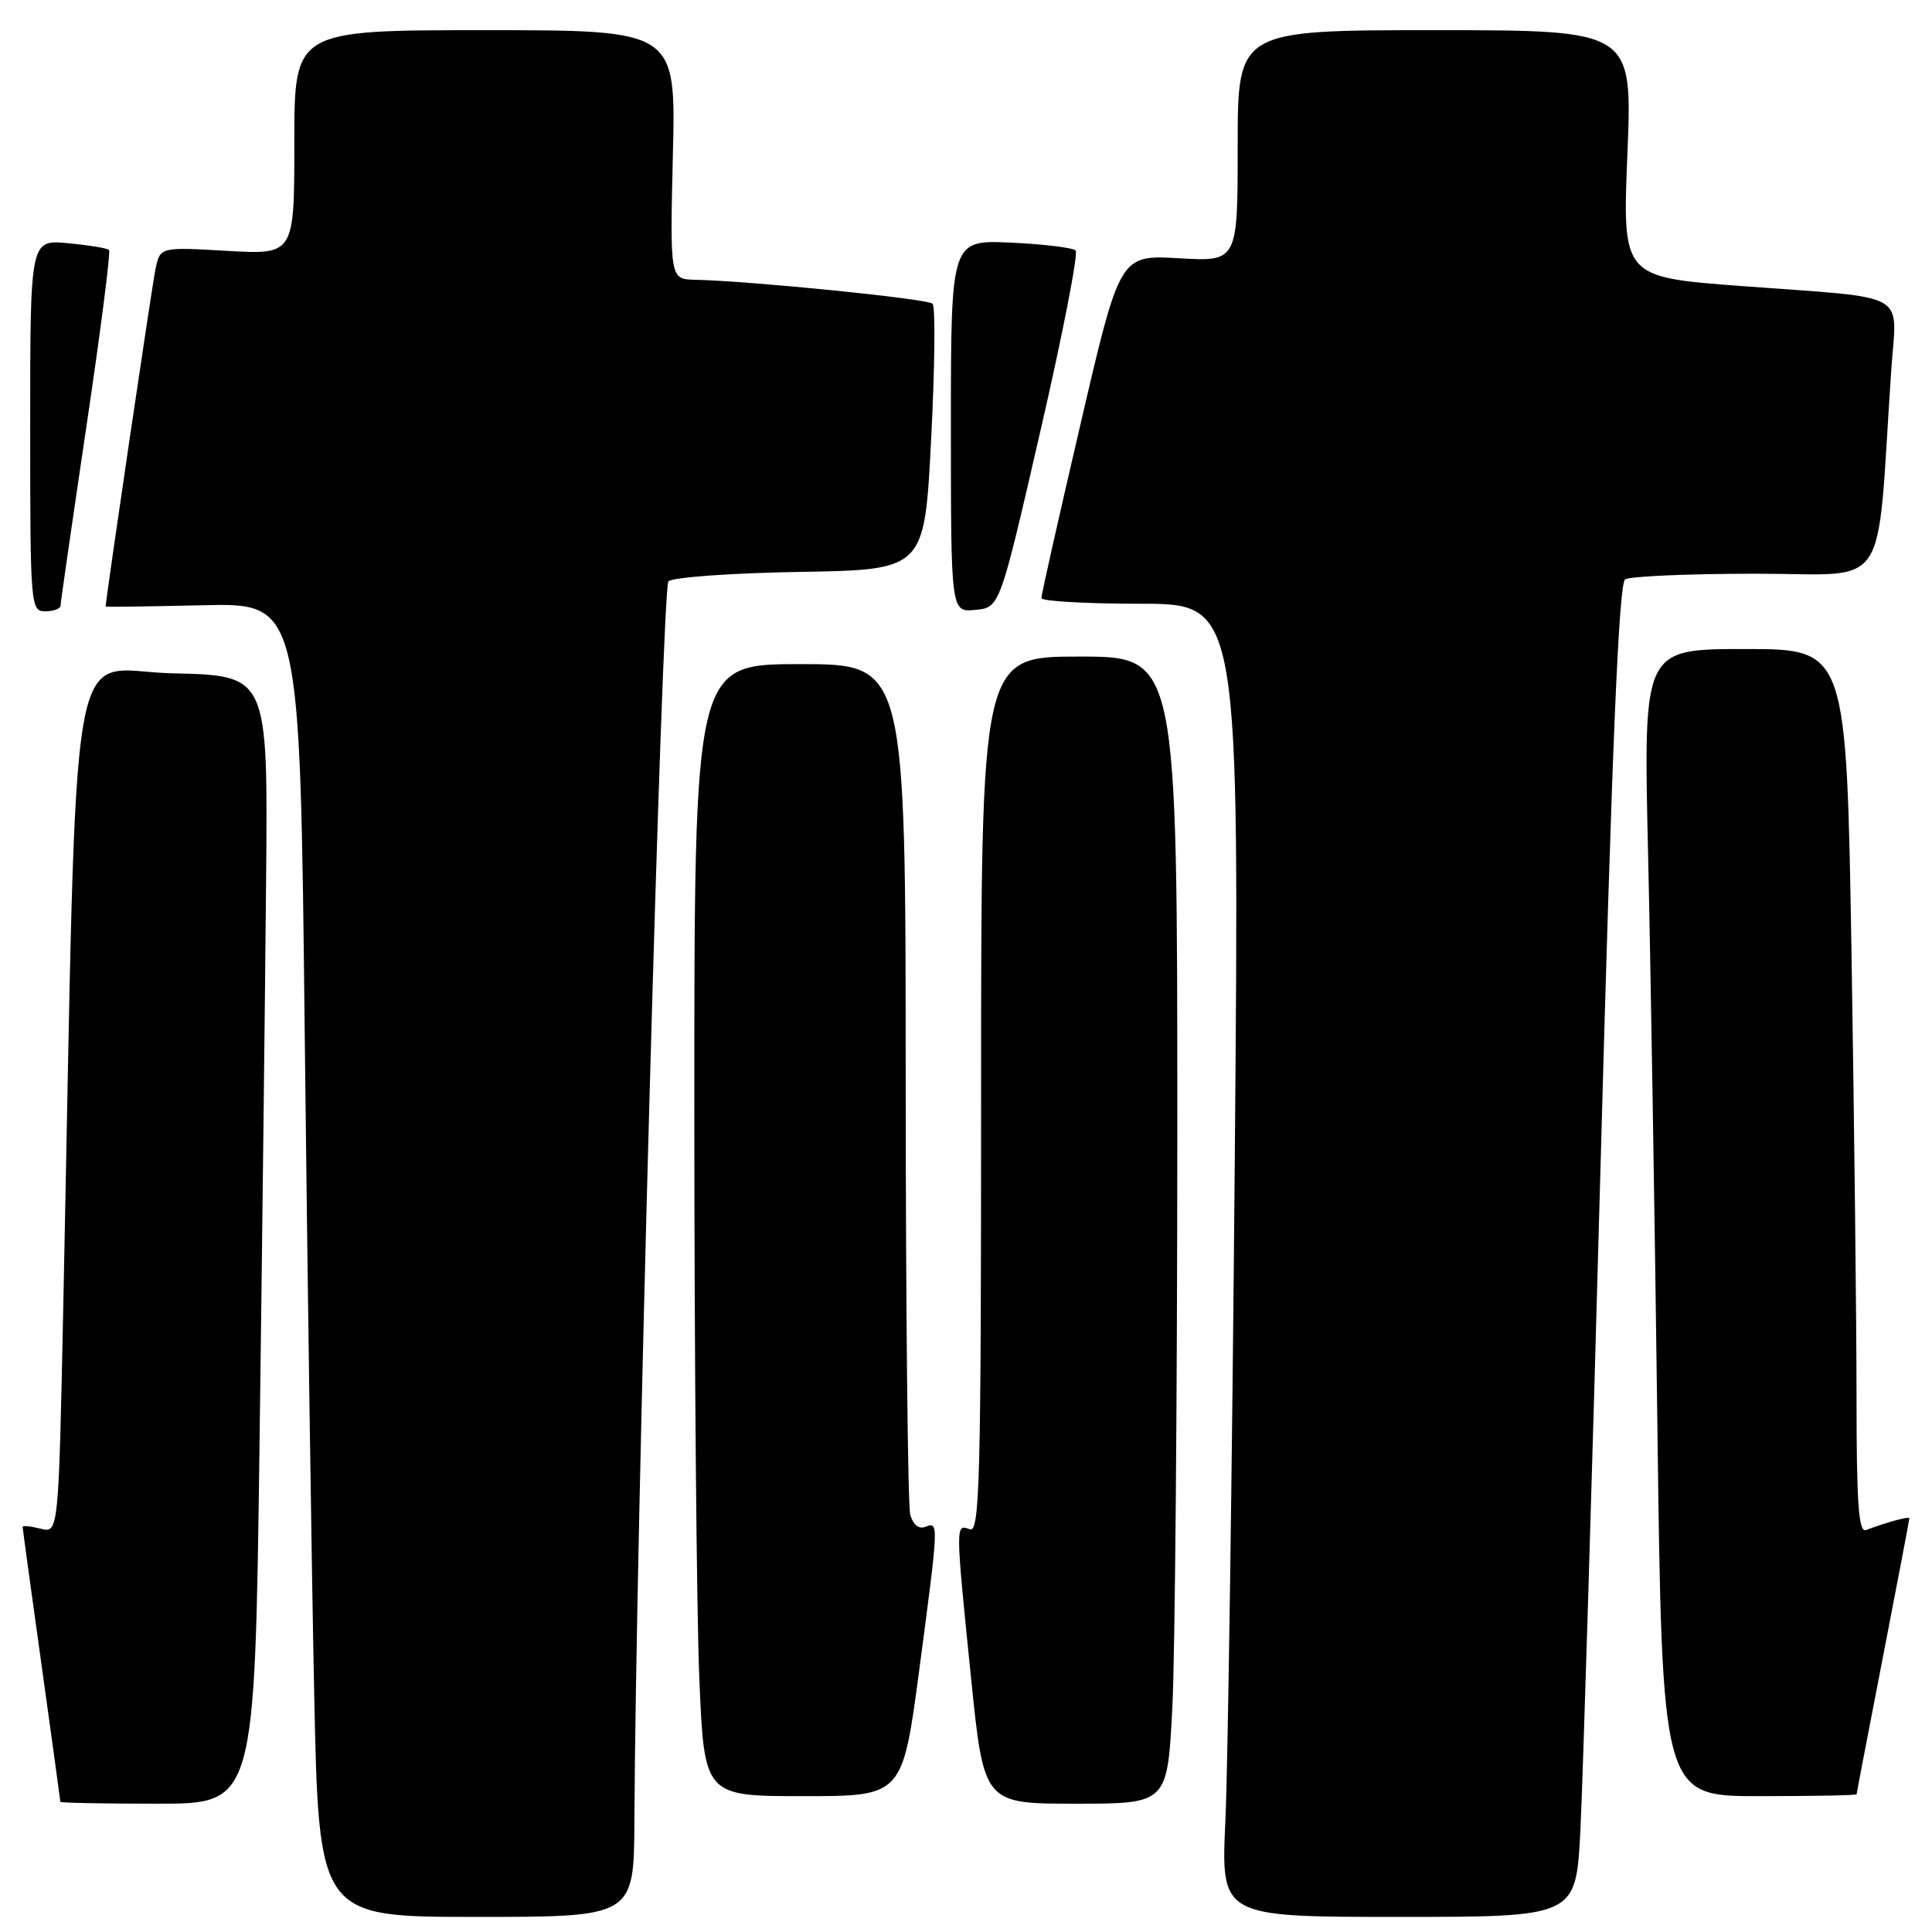 <?xml version="1.0" encoding="UTF-8" standalone="no"?>
<!DOCTYPE svg PUBLIC "-//W3C//DTD SVG 1.1//EN" "http://www.w3.org/Graphics/SVG/1.1/DTD/svg11.dtd" >
<svg xmlns="http://www.w3.org/2000/svg" xmlns:xlink="http://www.w3.org/1999/xlink" version="1.1" viewBox="0 0 256 256">
 <g >
 <path fill="currentColor"
d=" M 84.06 241.25 C 84.23 204.61 87.71 77.89 88.57 77.03 C 89.11 76.49 96.96 75.93 106.02 75.78 C 122.50 75.50 122.50 75.50 123.38 58.22 C 123.87 48.71 123.96 40.62 123.57 40.24 C 122.92 39.59 99.58 37.24 92.13 37.07 C 88.77 37.00 88.77 37.00 89.16 20.50 C 89.56 4.00 89.56 4.00 64.28 4.00 C 39.00 4.00 39.00 4.00 39.00 18.87 C 39.00 33.75 39.00 33.75 30.11 33.24 C 21.22 32.73 21.22 32.73 20.61 35.62 C 20.16 37.71 14.01 79.37 14.00 80.37 C 14.00 80.44 19.79 80.36 26.88 80.20 C 39.76 79.89 39.76 79.89 40.38 137.20 C 40.73 168.71 41.29 207.89 41.63 224.25 C 42.24 254.00 42.24 254.00 63.12 254.00 C 84.00 254.00 84.00 254.00 84.06 241.25 Z  M 209.40 242.75 C 209.72 236.56 210.93 196.85 212.08 154.51 C 213.59 99.02 214.50 77.31 215.34 76.77 C 215.98 76.36 223.76 76.02 232.64 76.02 C 250.69 76.00 248.57 79.18 250.60 49.04 C 251.32 38.41 253.47 39.61 230.73 37.90 C 214.97 36.72 214.97 36.72 215.64 20.36 C 216.31 4.00 216.31 4.00 190.16 4.00 C 164.00 4.00 164.00 4.00 164.00 19.33 C 164.00 34.67 164.00 34.67 156.20 34.22 C 148.39 33.77 148.39 33.77 143.19 56.13 C 140.32 68.43 137.98 78.84 137.99 79.25 C 138.00 79.66 143.91 80.00 151.12 80.00 C 164.24 80.00 164.24 80.00 163.61 154.25 C 163.26 195.09 162.70 234.24 162.37 241.25 C 161.78 254.00 161.78 254.00 185.29 254.00 C 208.80 254.00 208.80 254.00 209.40 242.75 Z  M 34.39 191.25 C 34.74 164.99 35.13 131.35 35.26 116.50 C 35.50 89.50 35.50 89.50 22.87 89.22 C 8.73 88.91 10.31 79.79 8.39 172.83 C 7.76 203.16 7.76 203.16 5.38 202.56 C 4.07 202.23 3.00 202.12 3.00 202.32 C 3.00 202.52 4.12 210.74 5.50 220.59 C 6.87 230.44 8.00 238.61 8.00 238.75 C 8.00 238.89 13.80 239.00 20.88 239.00 C 33.76 239.00 33.76 239.00 34.39 191.25 Z  M 155.34 226.25 C 155.70 219.24 155.99 185.04 156.00 150.25 C 156.00 87.00 156.00 87.00 143.00 87.00 C 130.00 87.00 130.00 87.00 130.00 145.11 C 130.00 196.35 129.82 203.15 128.50 202.64 C 126.59 201.91 126.59 201.89 128.66 222.25 C 130.36 239.00 130.36 239.00 142.53 239.00 C 154.69 239.00 154.69 239.00 155.34 226.25 Z  M 121.81 221.25 C 124.41 201.59 124.41 201.63 122.60 202.32 C 121.74 202.65 120.97 202.02 120.61 200.68 C 120.29 199.48 120.02 173.64 120.01 143.25 C 120.00 88.00 120.00 88.00 106.00 88.00 C 92.00 88.00 92.00 88.00 92.00 147.25 C 92.01 179.84 92.30 213.59 92.66 222.25 C 93.31 238.00 93.31 238.00 106.45 238.00 C 119.58 238.00 119.58 238.00 121.81 221.25 Z  M 246.01 237.75 C 246.01 237.61 247.59 229.40 249.51 219.50 C 251.43 209.60 253.00 201.36 253.00 201.18 C 253.00 200.89 250.10 201.67 247.25 202.74 C 246.28 203.11 246.00 199.21 246.00 185.27 C 246.00 175.40 245.70 149.03 245.34 126.66 C 244.67 86.00 244.67 86.00 231.22 86.00 C 217.76 86.00 217.76 86.00 218.37 112.75 C 218.71 127.46 219.27 161.66 219.61 188.75 C 220.24 238.00 220.24 238.00 233.12 238.00 C 240.20 238.00 246.00 237.89 246.01 237.75 Z  M 8.02 80.25 C 8.03 79.84 9.57 69.16 11.45 56.51 C 13.33 43.87 14.68 33.34 14.45 33.12 C 14.23 32.89 11.78 32.49 9.02 32.23 C 4.00 31.75 4.00 31.75 4.00 56.37 C 4.00 80.33 4.05 81.00 6.00 81.00 C 7.10 81.00 8.01 80.66 8.02 80.25 Z  M 137.84 57.19 C 140.80 44.37 142.90 33.57 142.53 33.19 C 142.15 32.82 138.28 32.35 133.92 32.15 C 126.00 31.79 126.00 31.79 126.00 56.46 C 126.00 81.13 126.00 81.13 129.24 80.81 C 132.48 80.50 132.48 80.50 137.84 57.19 Z "/>
</g>
</svg>